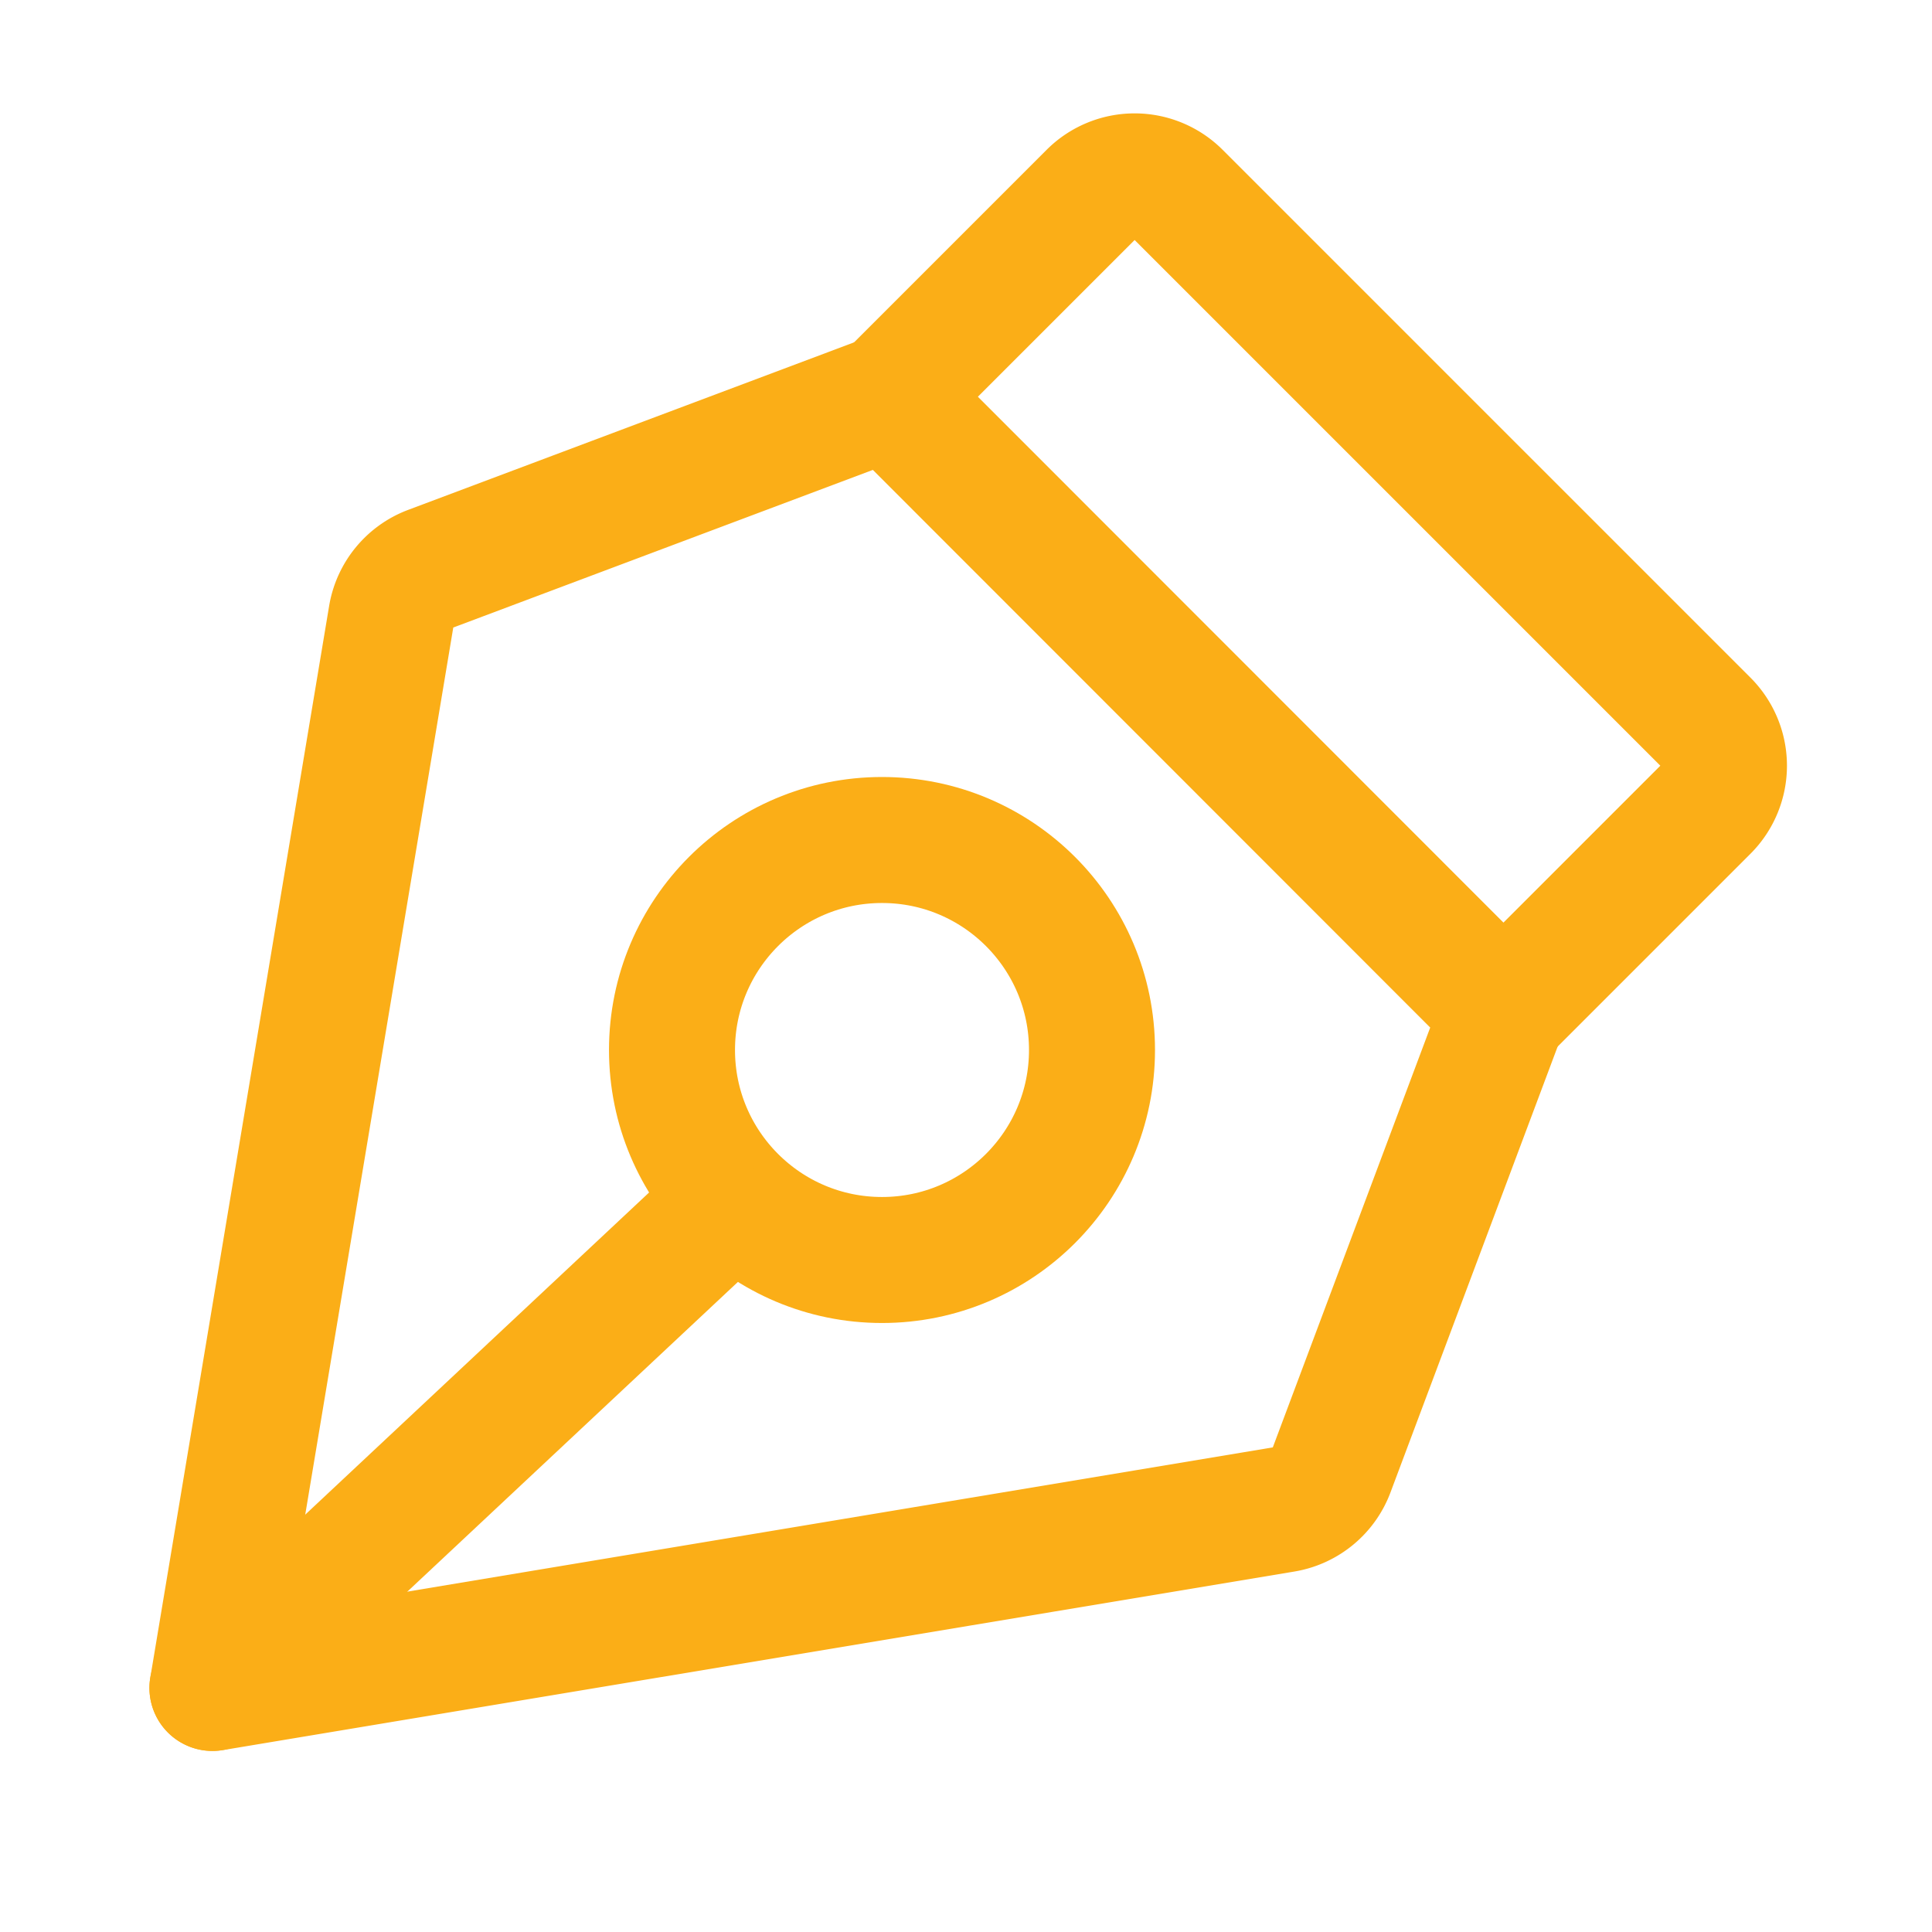 <svg xmlns="http://www.w3.org/2000/svg" width="23" height="23" viewBox="0 0 23 23">
  <g id="Group_348" data-name="Group 348" transform="translate(-0.399 -0.399)">
    <rect id="Rectangle_207" data-name="Rectangle 207" width="23" height="23" transform="translate(0.399 0.399)" fill="none"/>
    <circle id="Ellipse_18" data-name="Ellipse 18" cx="2.5" cy="2.5" r="2.5" transform="translate(8.399 10.399)" fill="none" stroke="#fbae17" stroke-linecap="round" stroke-linejoin="round" stroke-width="1.5"/>
    <line id="Line_18" data-name="Line 18" y1="5.594" x2="5.971" transform="translate(2.928 14.899)" fill="none" stroke="#fbae17" stroke-linecap="round" stroke-linejoin="round" stroke-width="1.5"/>
    <path id="Path_144" data-name="Path 144" d="M32.006,71.373l12.757-2.126a.732.732,0,0,0,.565-.465l2.047-5.46L40.057,56,34.6,58.05a.732.732,0,0,0-.465.565Z" transform="translate(-29.078 -50.879)" fill="none" stroke="#fbae17" stroke-linecap="round" stroke-linejoin="round" stroke-width="1.5"/>
    <path id="Path_145" data-name="Path 145" d="M127.325,37.26l2.41-2.41a.732.732,0,0,0,0-1.035l-6.284-6.284a.732.732,0,0,0-1.035,0l-2.41,2.41" transform="translate(-109.027 -24.818)" fill="none" stroke="#fbae17" stroke-linecap="round" stroke-linejoin="round" stroke-width="1.5"/>
  </g>
</svg>
